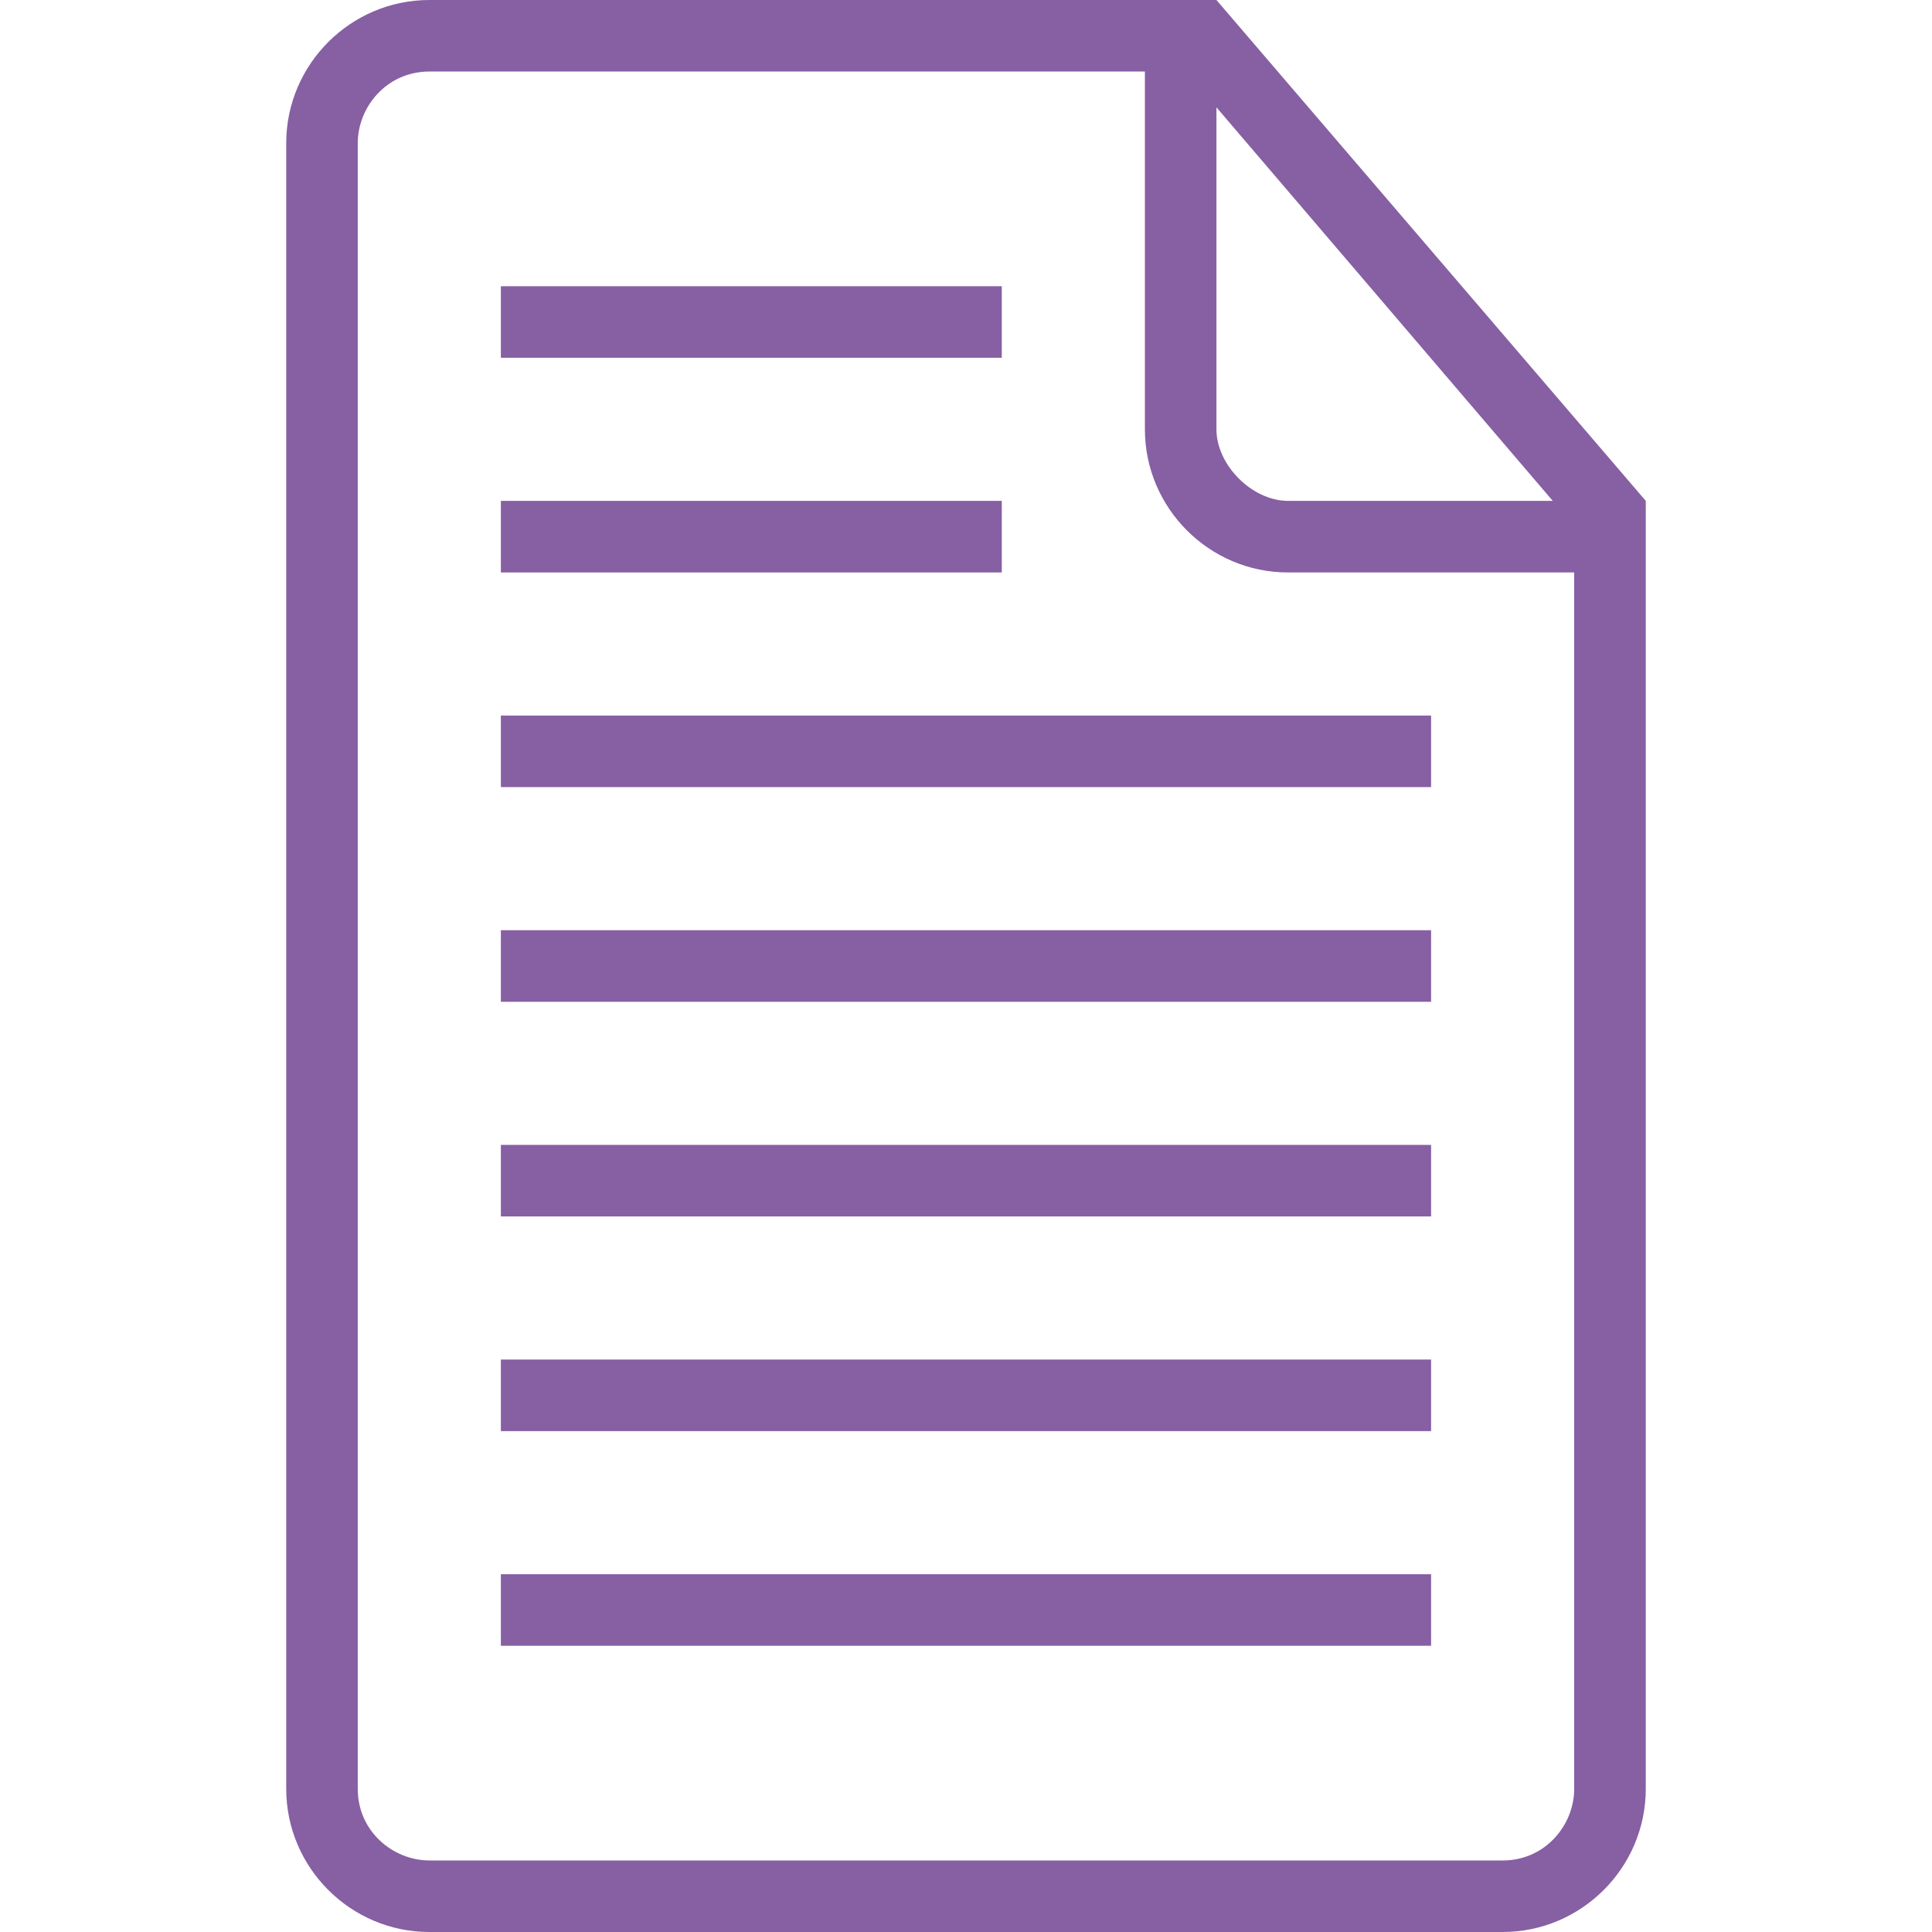 <svg width="40" height="40" viewBox="0 0 40 40" fill="none" xmlns="http://www.w3.org/2000/svg">
<g id="text-document-outlined-symbol_icon-icons.com_57756 1">
<g id="Group">
<g id="Group_2">
<path id="Vector" d="M29.629 32.593H10.37V34.074H29.629V32.593Z" fill="#875FA3"/>
<path id="Vector_2" d="M20.741 10.37H10.37V11.852H20.741V10.37Z" fill="#875FA3"/>
<path id="Vector_3" d="M29.629 28.148H10.37V29.63H29.629V28.148Z" fill="#875FA3"/>
<path id="Vector_4" d="M20.741 5.926H10.37V7.407H20.741V5.926Z" fill="#875FA3"/>
<path id="Vector_5" d="M25.185 0H24.444H8.889C7.259 0 5.926 1.333 5.926 2.963V37.037C5.926 38.667 7.259 40 8.889 40H31.111C32.741 40 34.074 38.667 34.074 37.037V11.111V10.37L25.185 0ZM25.185 2.222L32.148 10.37H26.666C25.926 10.37 25.185 9.63 25.185 8.889V2.222ZM32.592 37.037C32.592 37.778 32 38.519 31.111 38.519H8.889C8.148 38.519 7.407 37.926 7.407 37.037V2.963C7.407 2.222 8 1.481 8.889 1.481H23.704V8.889C23.704 10.519 25.037 11.852 26.666 11.852H32.592V37.037Z" fill="#875FA3"/>
<path id="Vector_6" d="M29.629 23.704H10.37V25.185H29.629V23.704Z" fill="#875FA3"/>
<path id="Vector_7" d="M29.629 14.815H10.37V16.296H29.629V14.815Z" fill="#875FA3"/>
<path id="Vector_8" d="M29.629 19.259H10.37V20.741H29.629V19.259Z" fill="#875FA3"/>
</g>
</g>
</g>
</svg>
